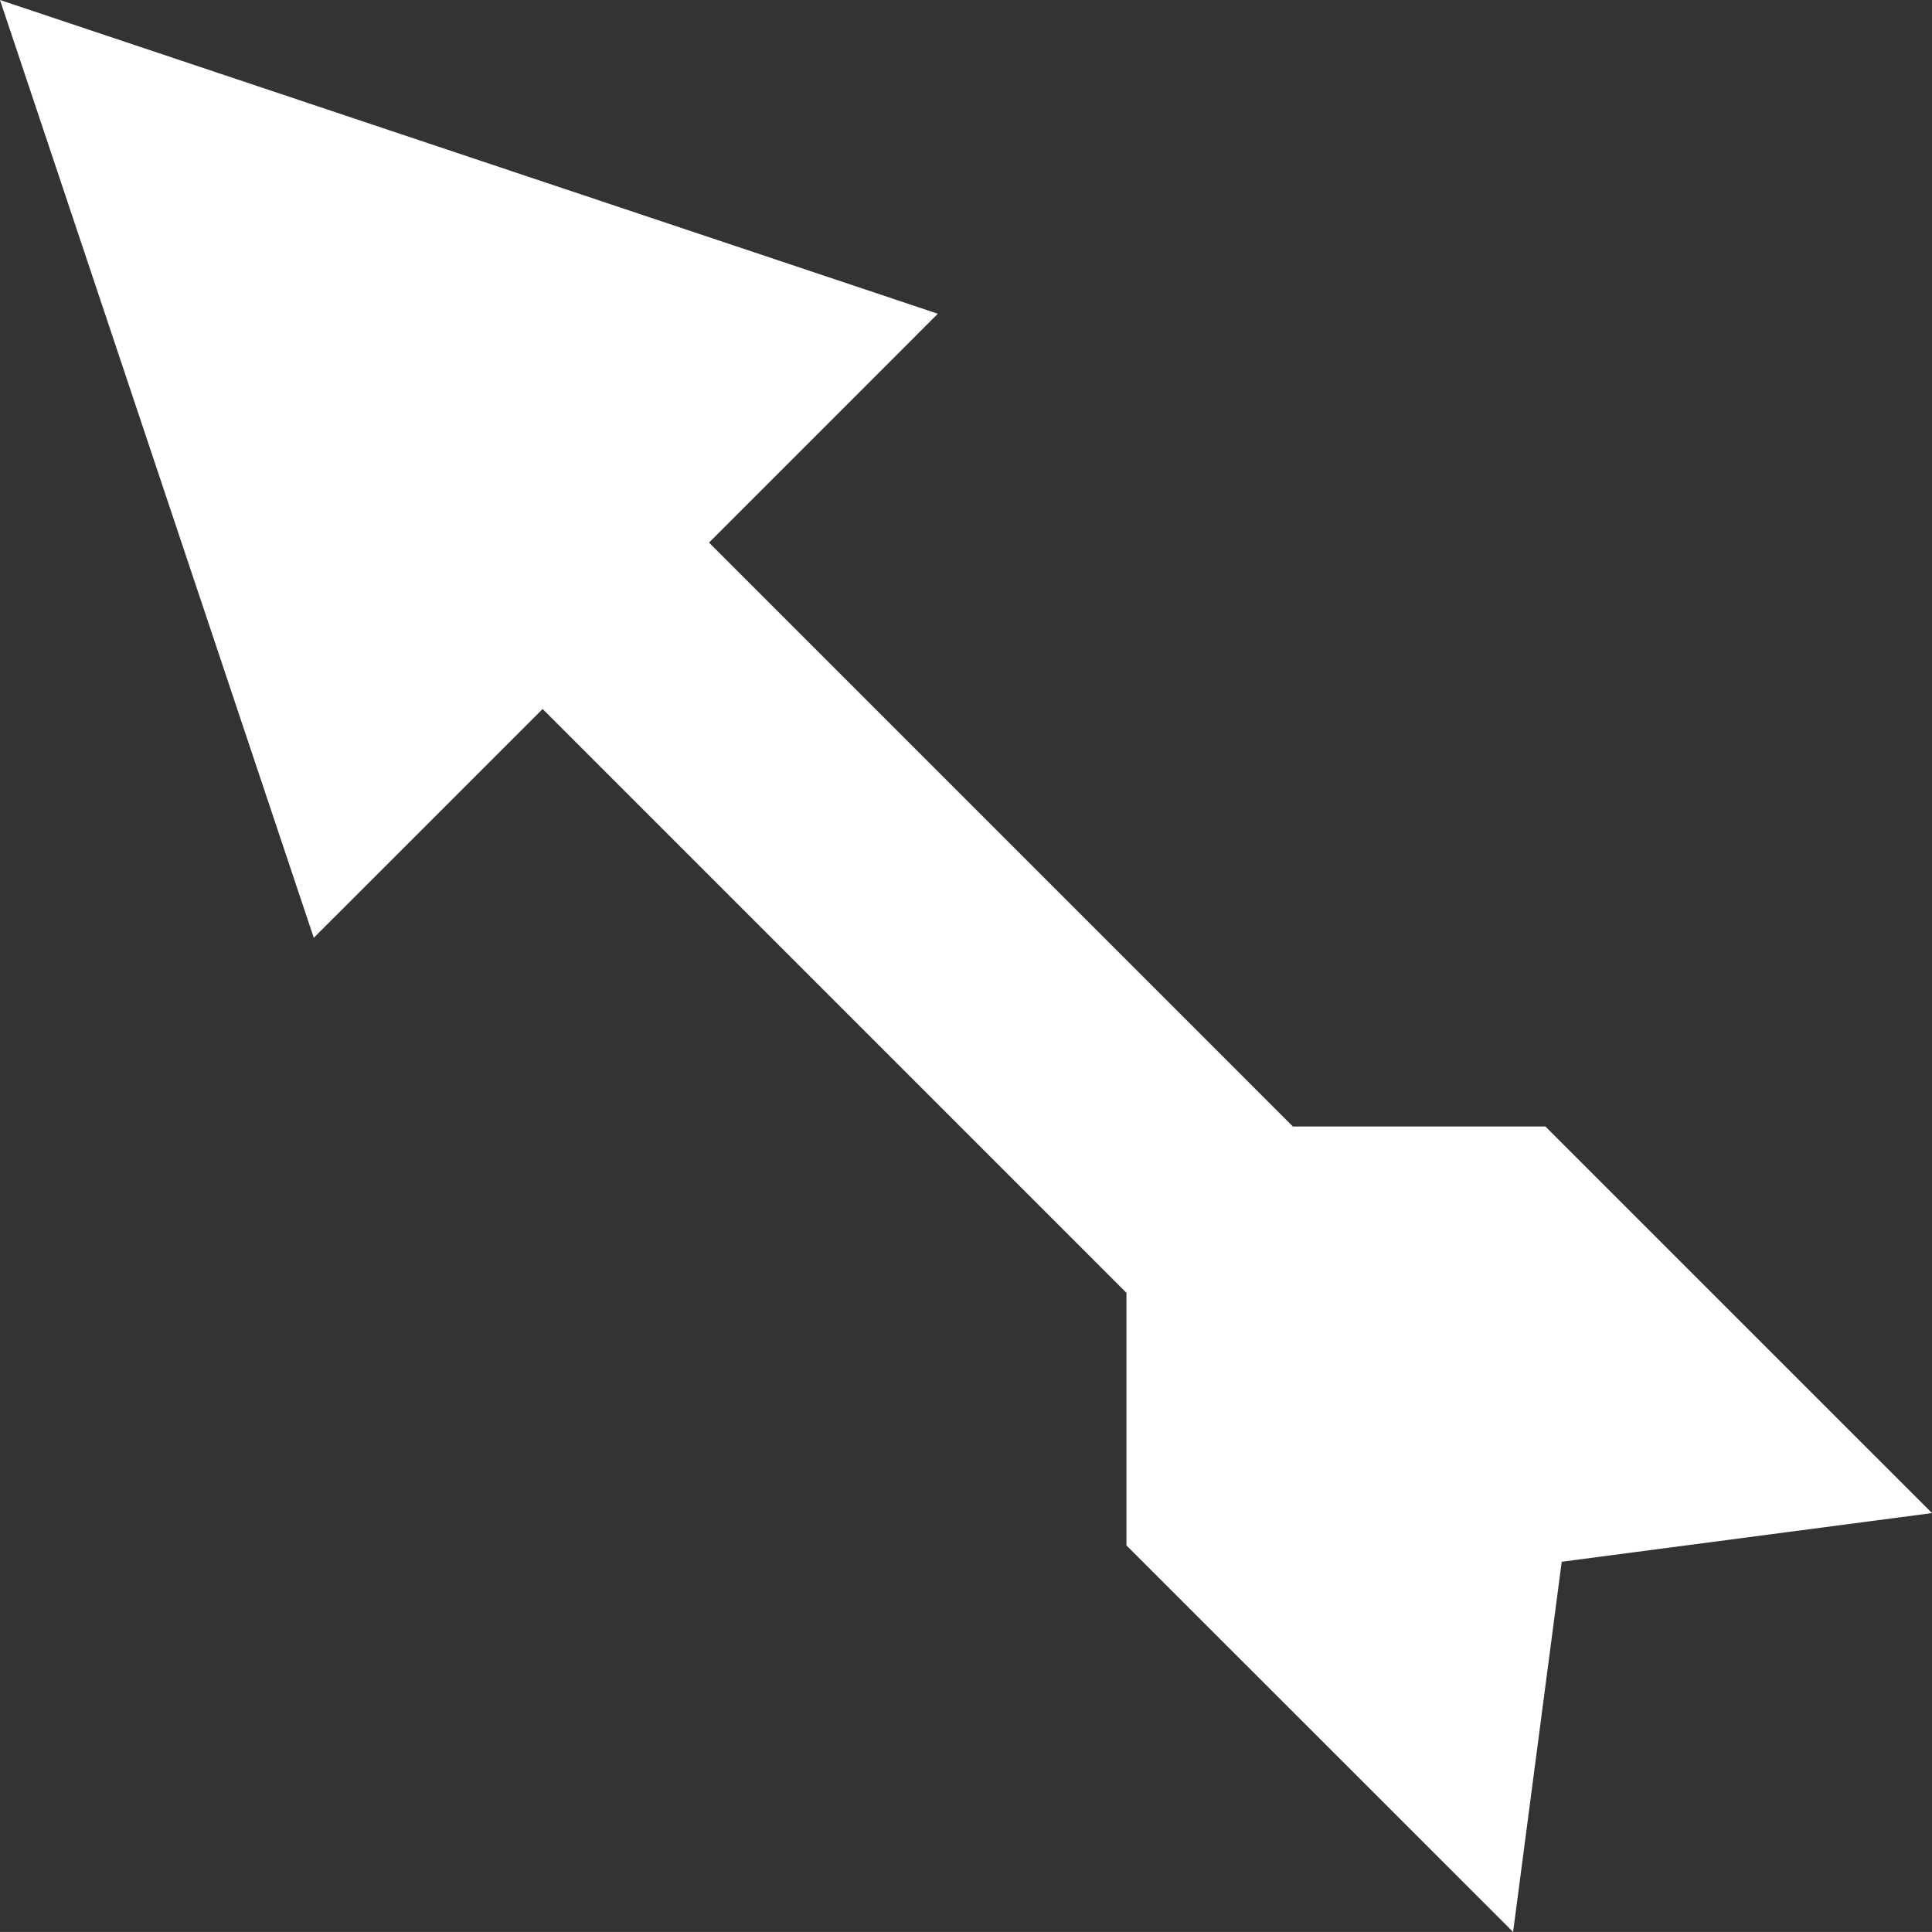 <svg xmlns="http://www.w3.org/2000/svg" width="60.999" height="60.997" viewBox="0 0 60.999 60.997">
  <rect x="0" y="0" width="60.999" height="60.997" fill="#333333" stroke="none"/>
  <path id="Path_34" data-name="Path 34" d="M128.137,140.485l7.224-7.225-29.61-9.906,9.907,29.609,7.225-7.224,18.433,18.434v7.973l12.208,12.206,1.535-11.689,11.691-1.536L154.543,158.92h-7.972Z" transform="translate(-105.751 -123.354)" fill="#fff"/>
</svg>
